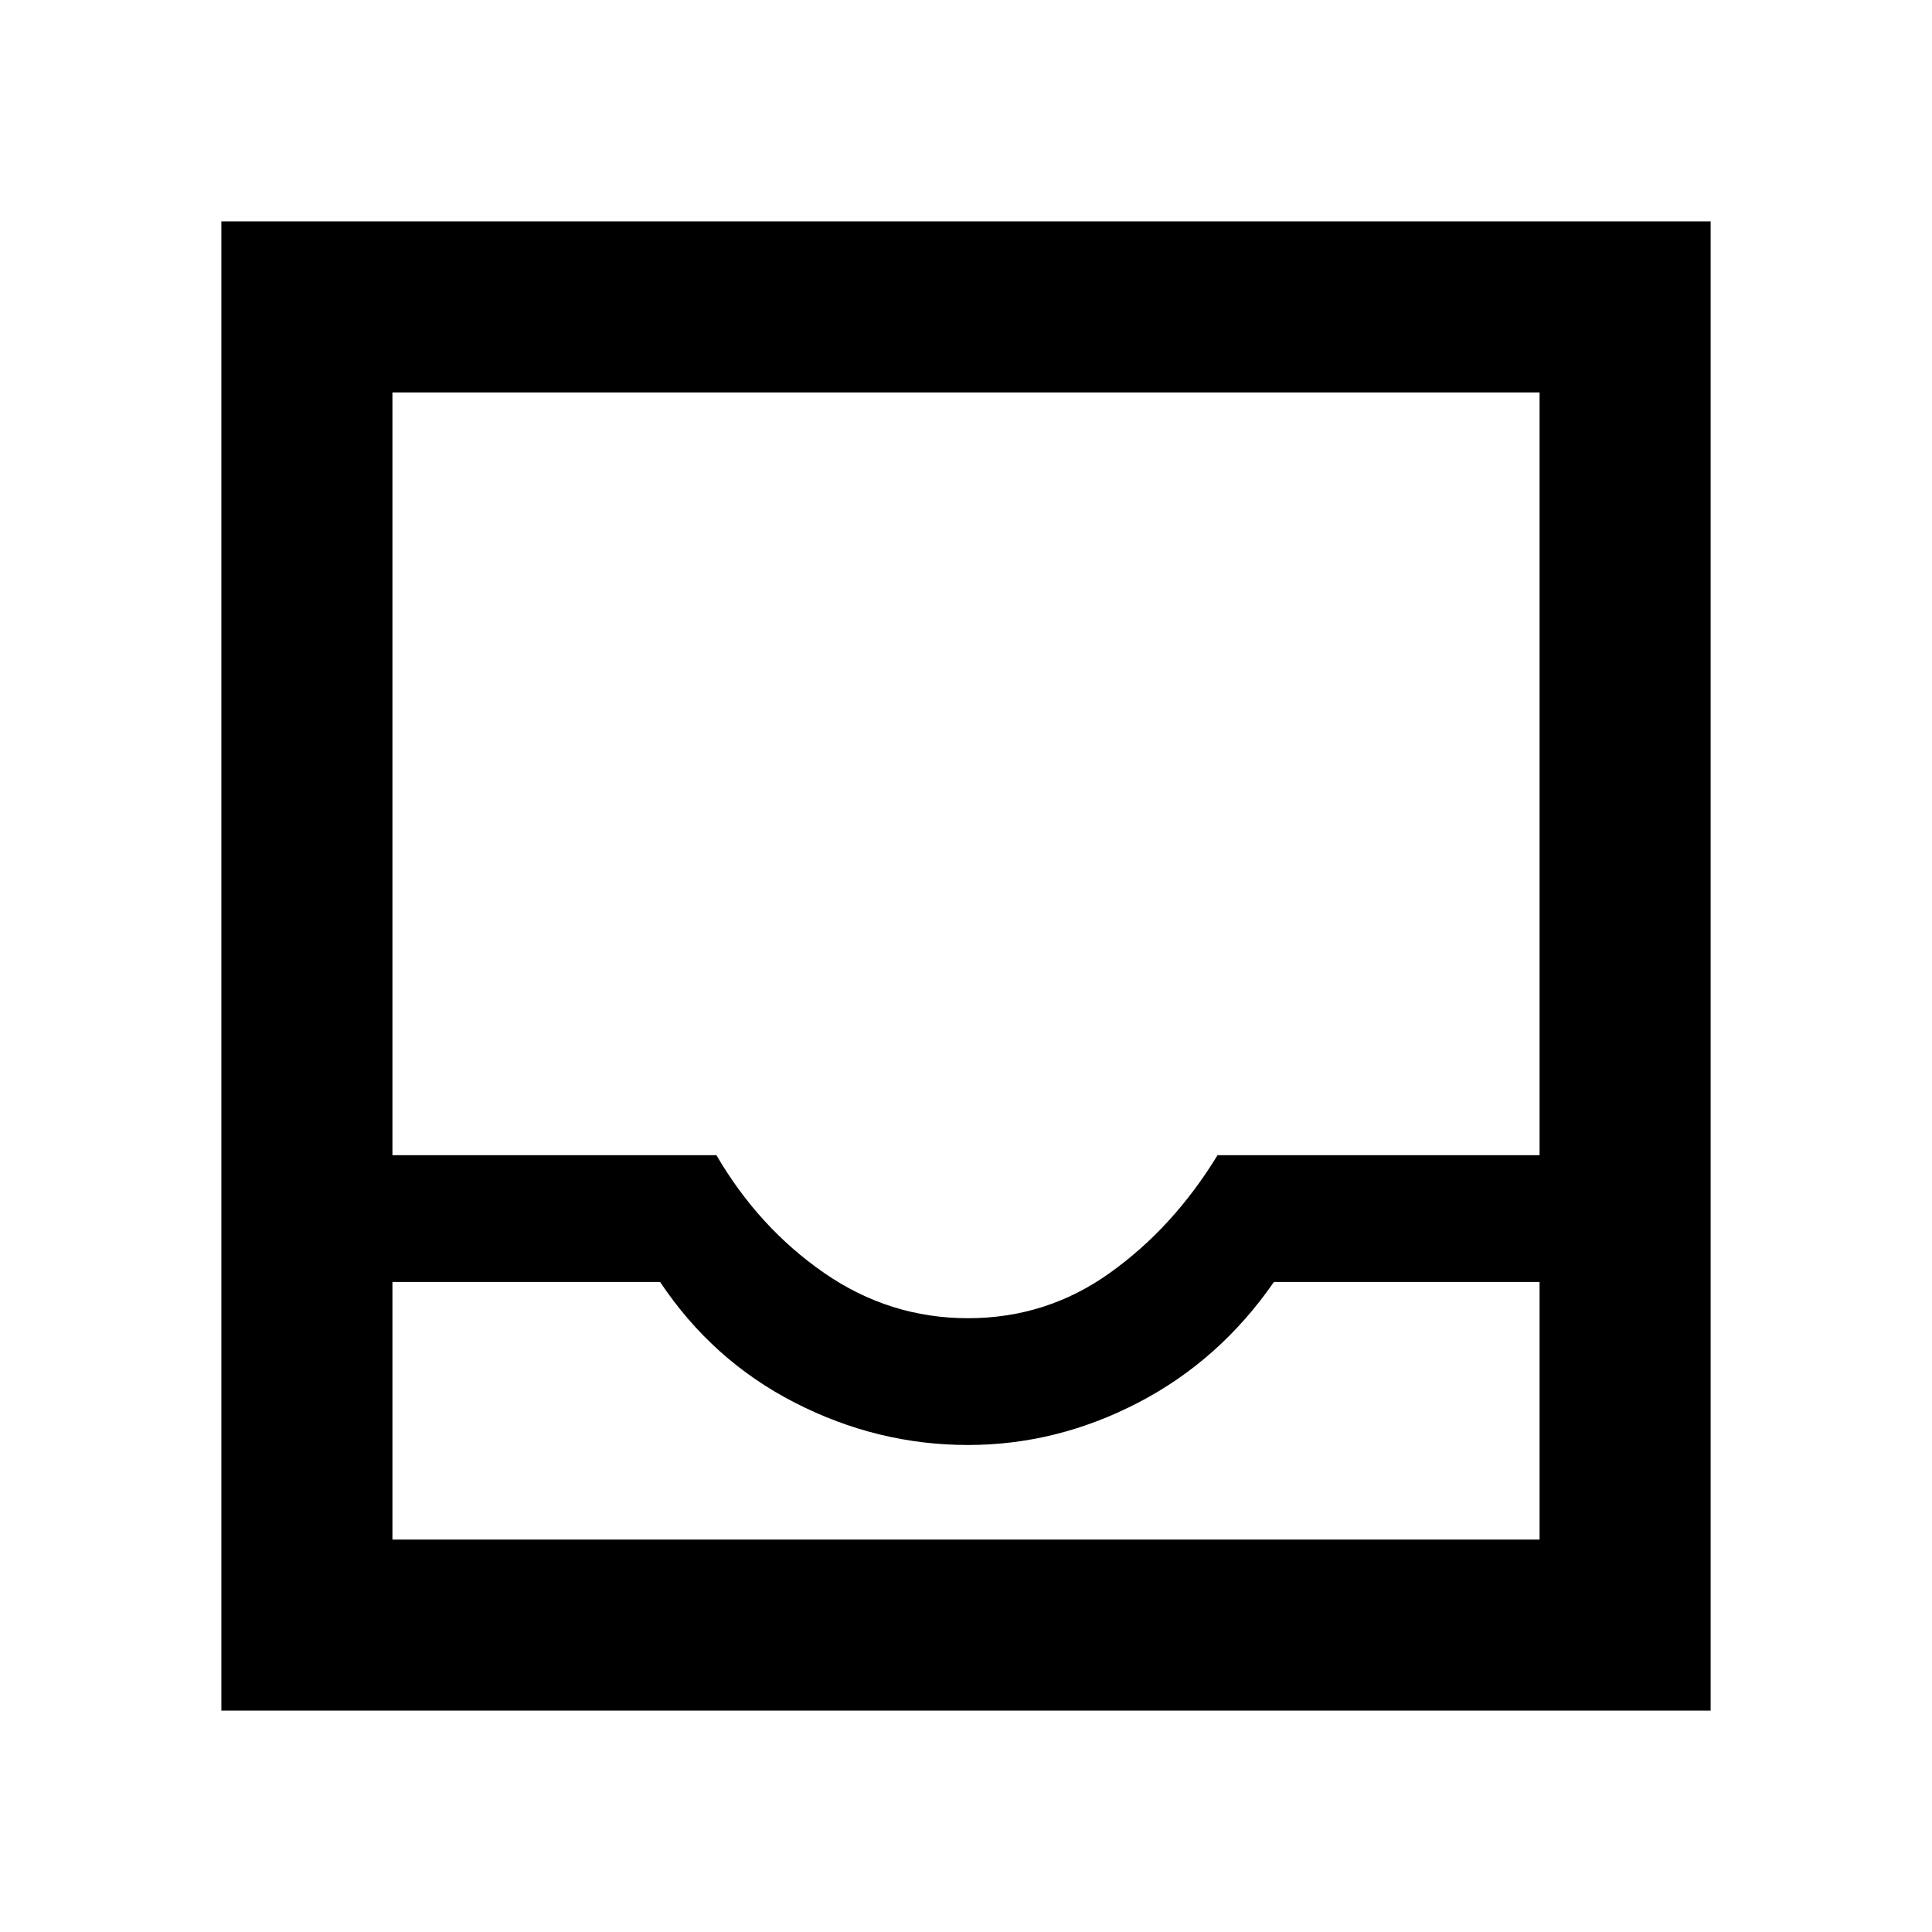 <svg xmlns="http://www.w3.org/2000/svg" height="40" width="40"><path d="M4.583 35.417V4.583H35.417V35.417ZM8.125 31.875H31.875V26.542H26.375Q25.25 28.167 23.562 29.042Q21.875 29.917 20.042 29.917Q18.167 29.917 16.458 29.042Q14.75 28.167 13.667 26.542H8.125ZM20.042 27.292Q21.667 27.292 22.979 26.354Q24.292 25.417 25.208 23.917H31.875V8.125H8.125V23.917H14.833Q15.708 25.417 17.062 26.354Q18.417 27.292 20.042 27.292ZM8.125 31.875H13.667Q14.75 31.875 16.458 31.875Q18.167 31.875 20.042 31.875Q21.875 31.875 23.562 31.875Q25.25 31.875 26.375 31.875H31.875Z"/></svg>